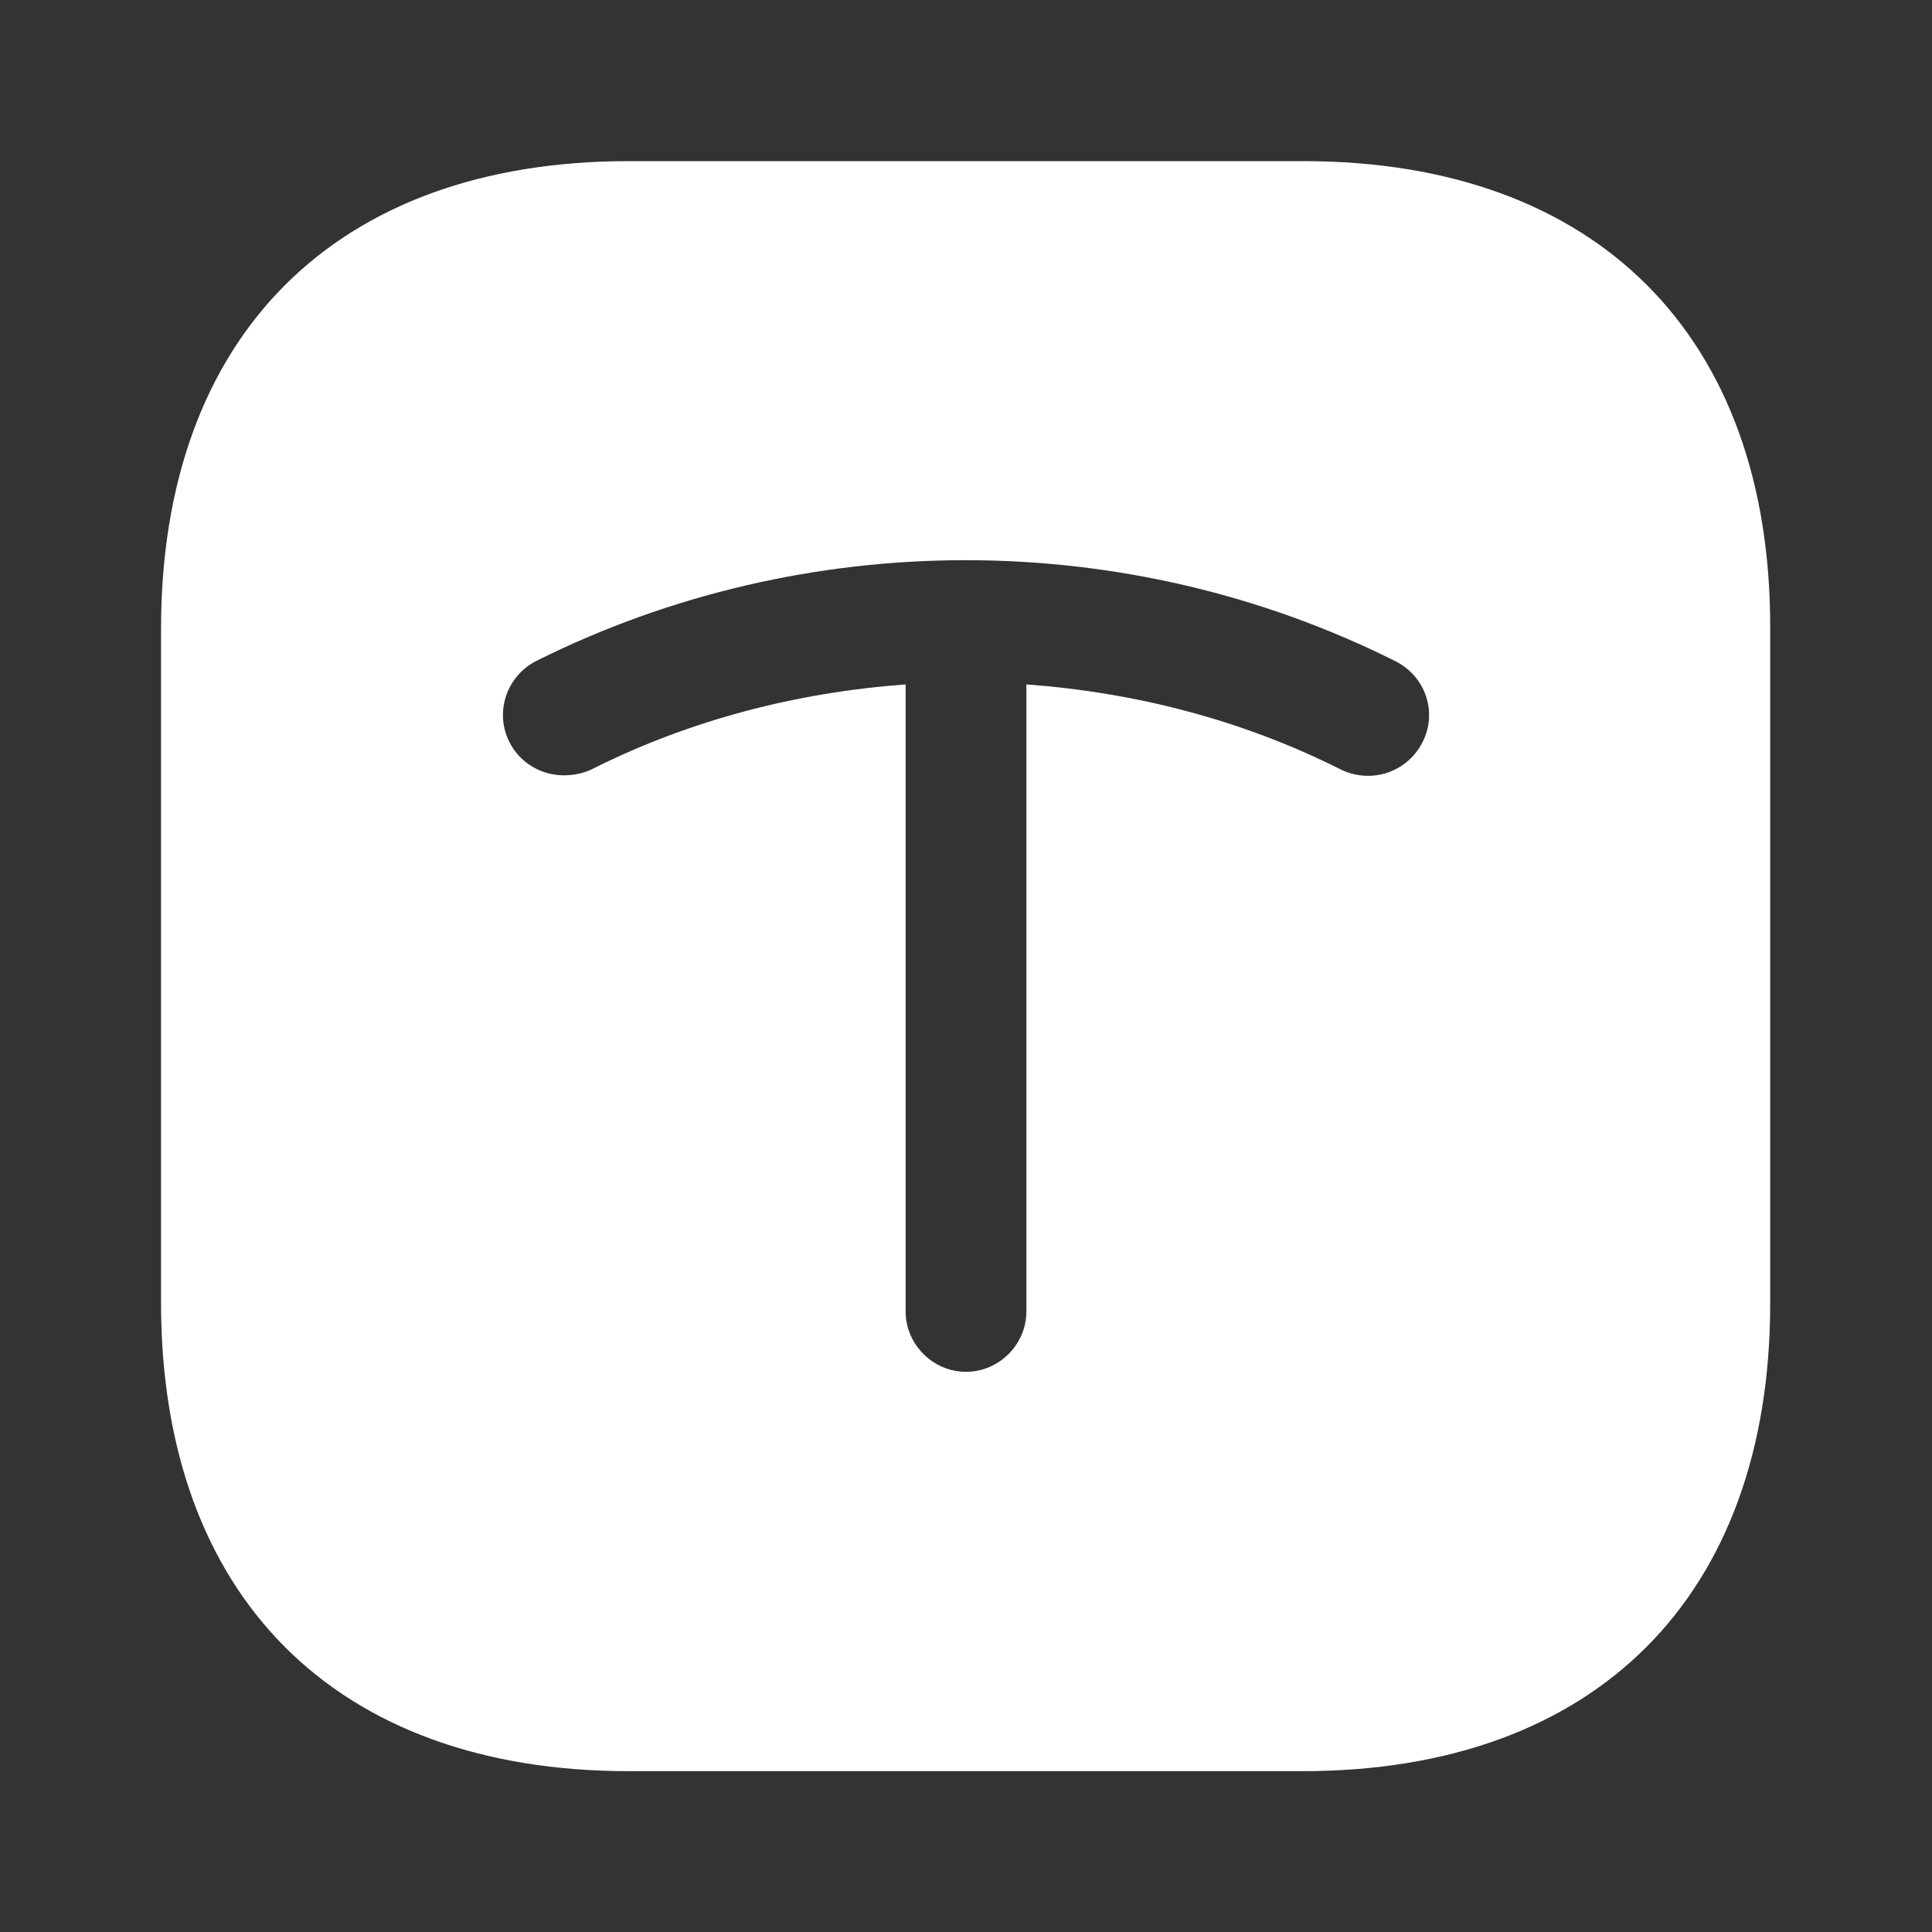<svg width="20" height="20" viewBox="0 0 20 20" fill="none" xmlns="http://www.w3.org/2000/svg">
<rect x="0" y="0" width="20" height="20" fill="#333333" stroke="none"/>
<path d="M13.492 1.668H6.509C3.475 1.668 1.667 3.476 1.667 6.51V13.485C1.667 16.526 3.475 18.335 6.509 18.335H13.484C16.517 18.335 18.325 16.526 18.325 13.493V6.51C18.334 3.476 16.525 1.668 13.492 1.668ZM14.725 7.685C14.567 7.993 14.2 8.118 13.884 7.968C12.859 7.451 11.75 7.168 10.625 7.085V13.576C10.625 13.918 10.342 14.201 10 14.201C9.659 14.201 9.375 13.918 9.375 13.576V7.085C8.25 7.168 7.142 7.451 6.117 7.968C6.025 8.01 5.925 8.026 5.834 8.026C5.609 8.026 5.384 7.901 5.275 7.685C5.117 7.376 5.242 7.001 5.55 6.843C8.334 5.451 11.659 5.451 14.442 6.843C14.759 7.001 14.884 7.376 14.725 7.685Z" fill="white"/>
</svg>
